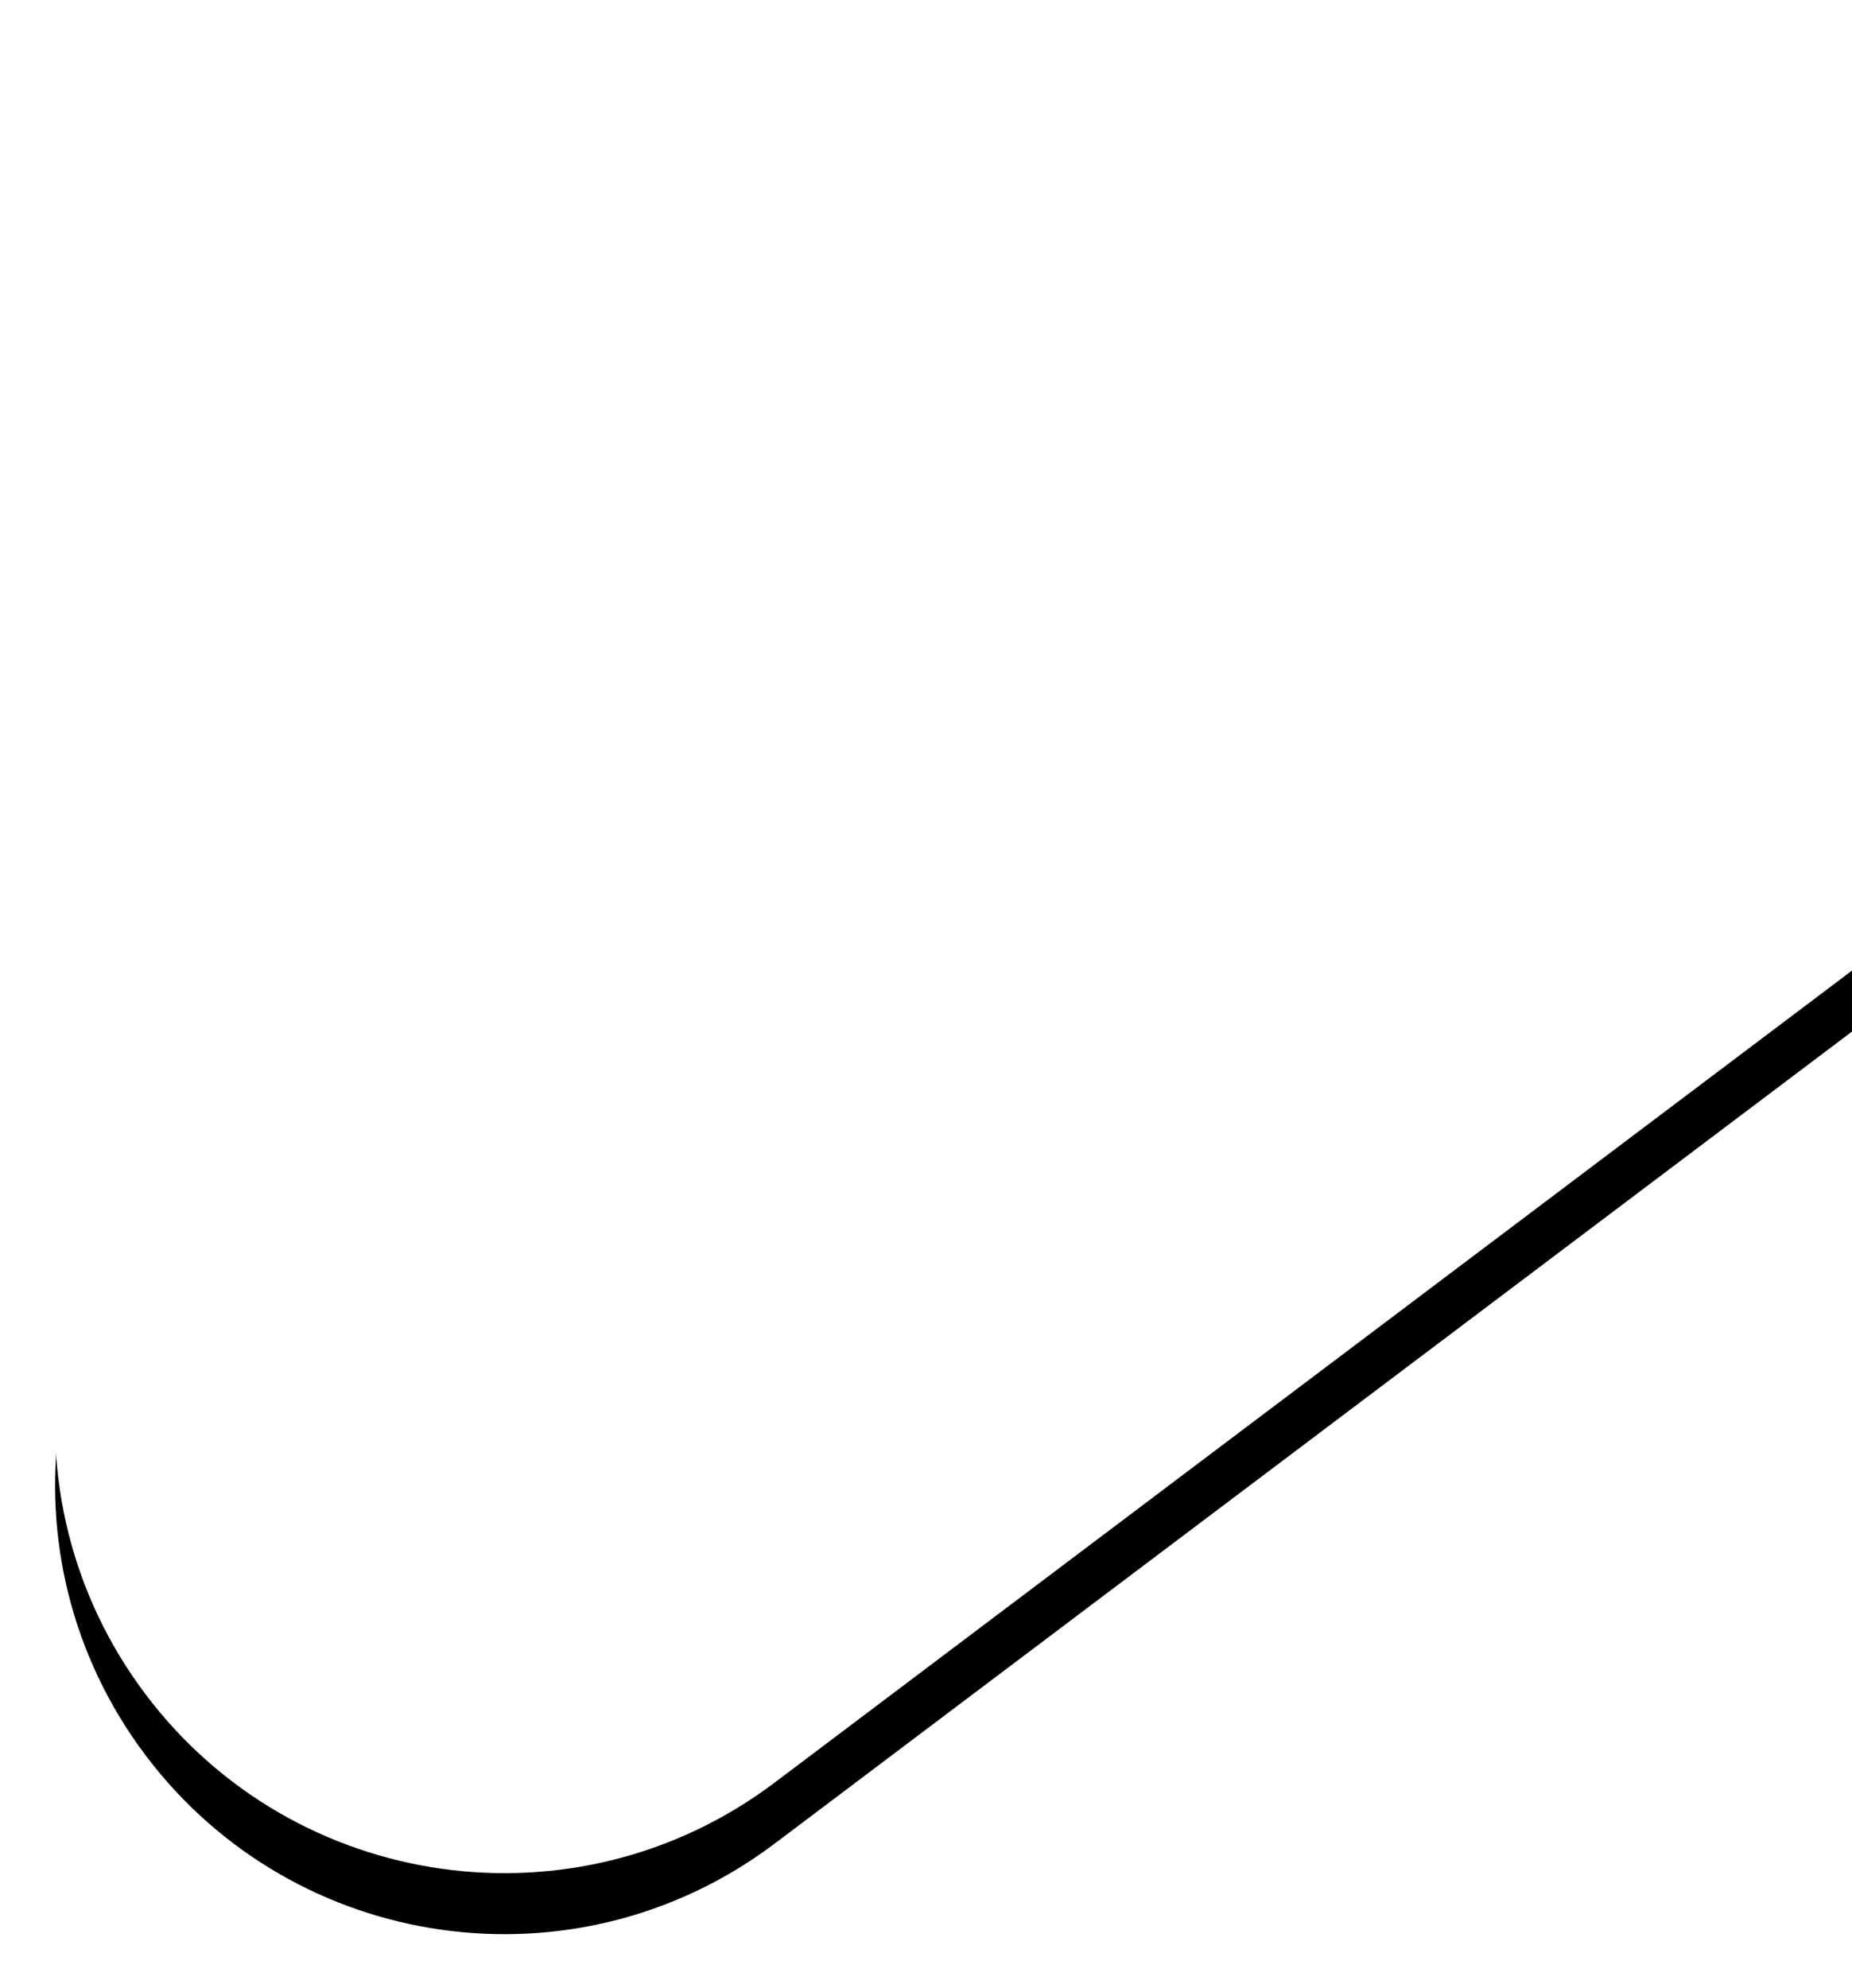 <?xml version="1.0" encoding="UTF-8"?>
<svg width="668px" height="717px" viewBox="0 0 668 717" version="1.1" xmlns="http://www.w3.org/2000/svg" xmlns:xlink="http://www.w3.org/1999/xlink">
    <!-- Generator: Sketch 54 (76480) - https://sketchapp.com -->
    <title>home_white</title>
    <desc>Created with Sketch.</desc>
    <defs>
        <path d="M1440,-1 L1440,350.001 L1051.367,642.857 C979.913,696.702 878.339,682.426 824.494,610.972 C770.65,539.518 784.925,437.944 856.379,384.099 L1367.423,-1 L1440,-1 Z" id="path-1"></path>
        <filter x="-6.3%" y="-3.1%" width="112.7%" height="112.4%" filterUnits="objectBoundingBox" id="filter-2">
            <feOffset dx="0" dy="22" in="SourceAlpha" result="shadowOffsetOuter1"></feOffset>
            <feGaussianBlur stdDeviation="10" in="shadowOffsetOuter1" result="shadowBlurOuter1"></feGaussianBlur>
            <feColorMatrix values="0 0 0 0 0   0 0 0 0 0   0 0 0 0 0  0 0 0 0.204 0" type="matrix" in="shadowBlurOuter1"></feColorMatrix>
        </filter>
    </defs>
    <g id="Page-1" stroke="none" stroke-width="1" fill="none" fill-rule="evenodd">
        <g id="home复制" transform="translate(-772, 0)">
            <g id="home_white">
                <use fill="black" fill-opacity="1" filter="url(#filter-2)" xlink:href="#path-1"></use>
                <use fill="#FFFFFF" fill-rule="evenodd" xlink:href="#path-1"></use>
            </g>
        </g>
    </g>
</svg>